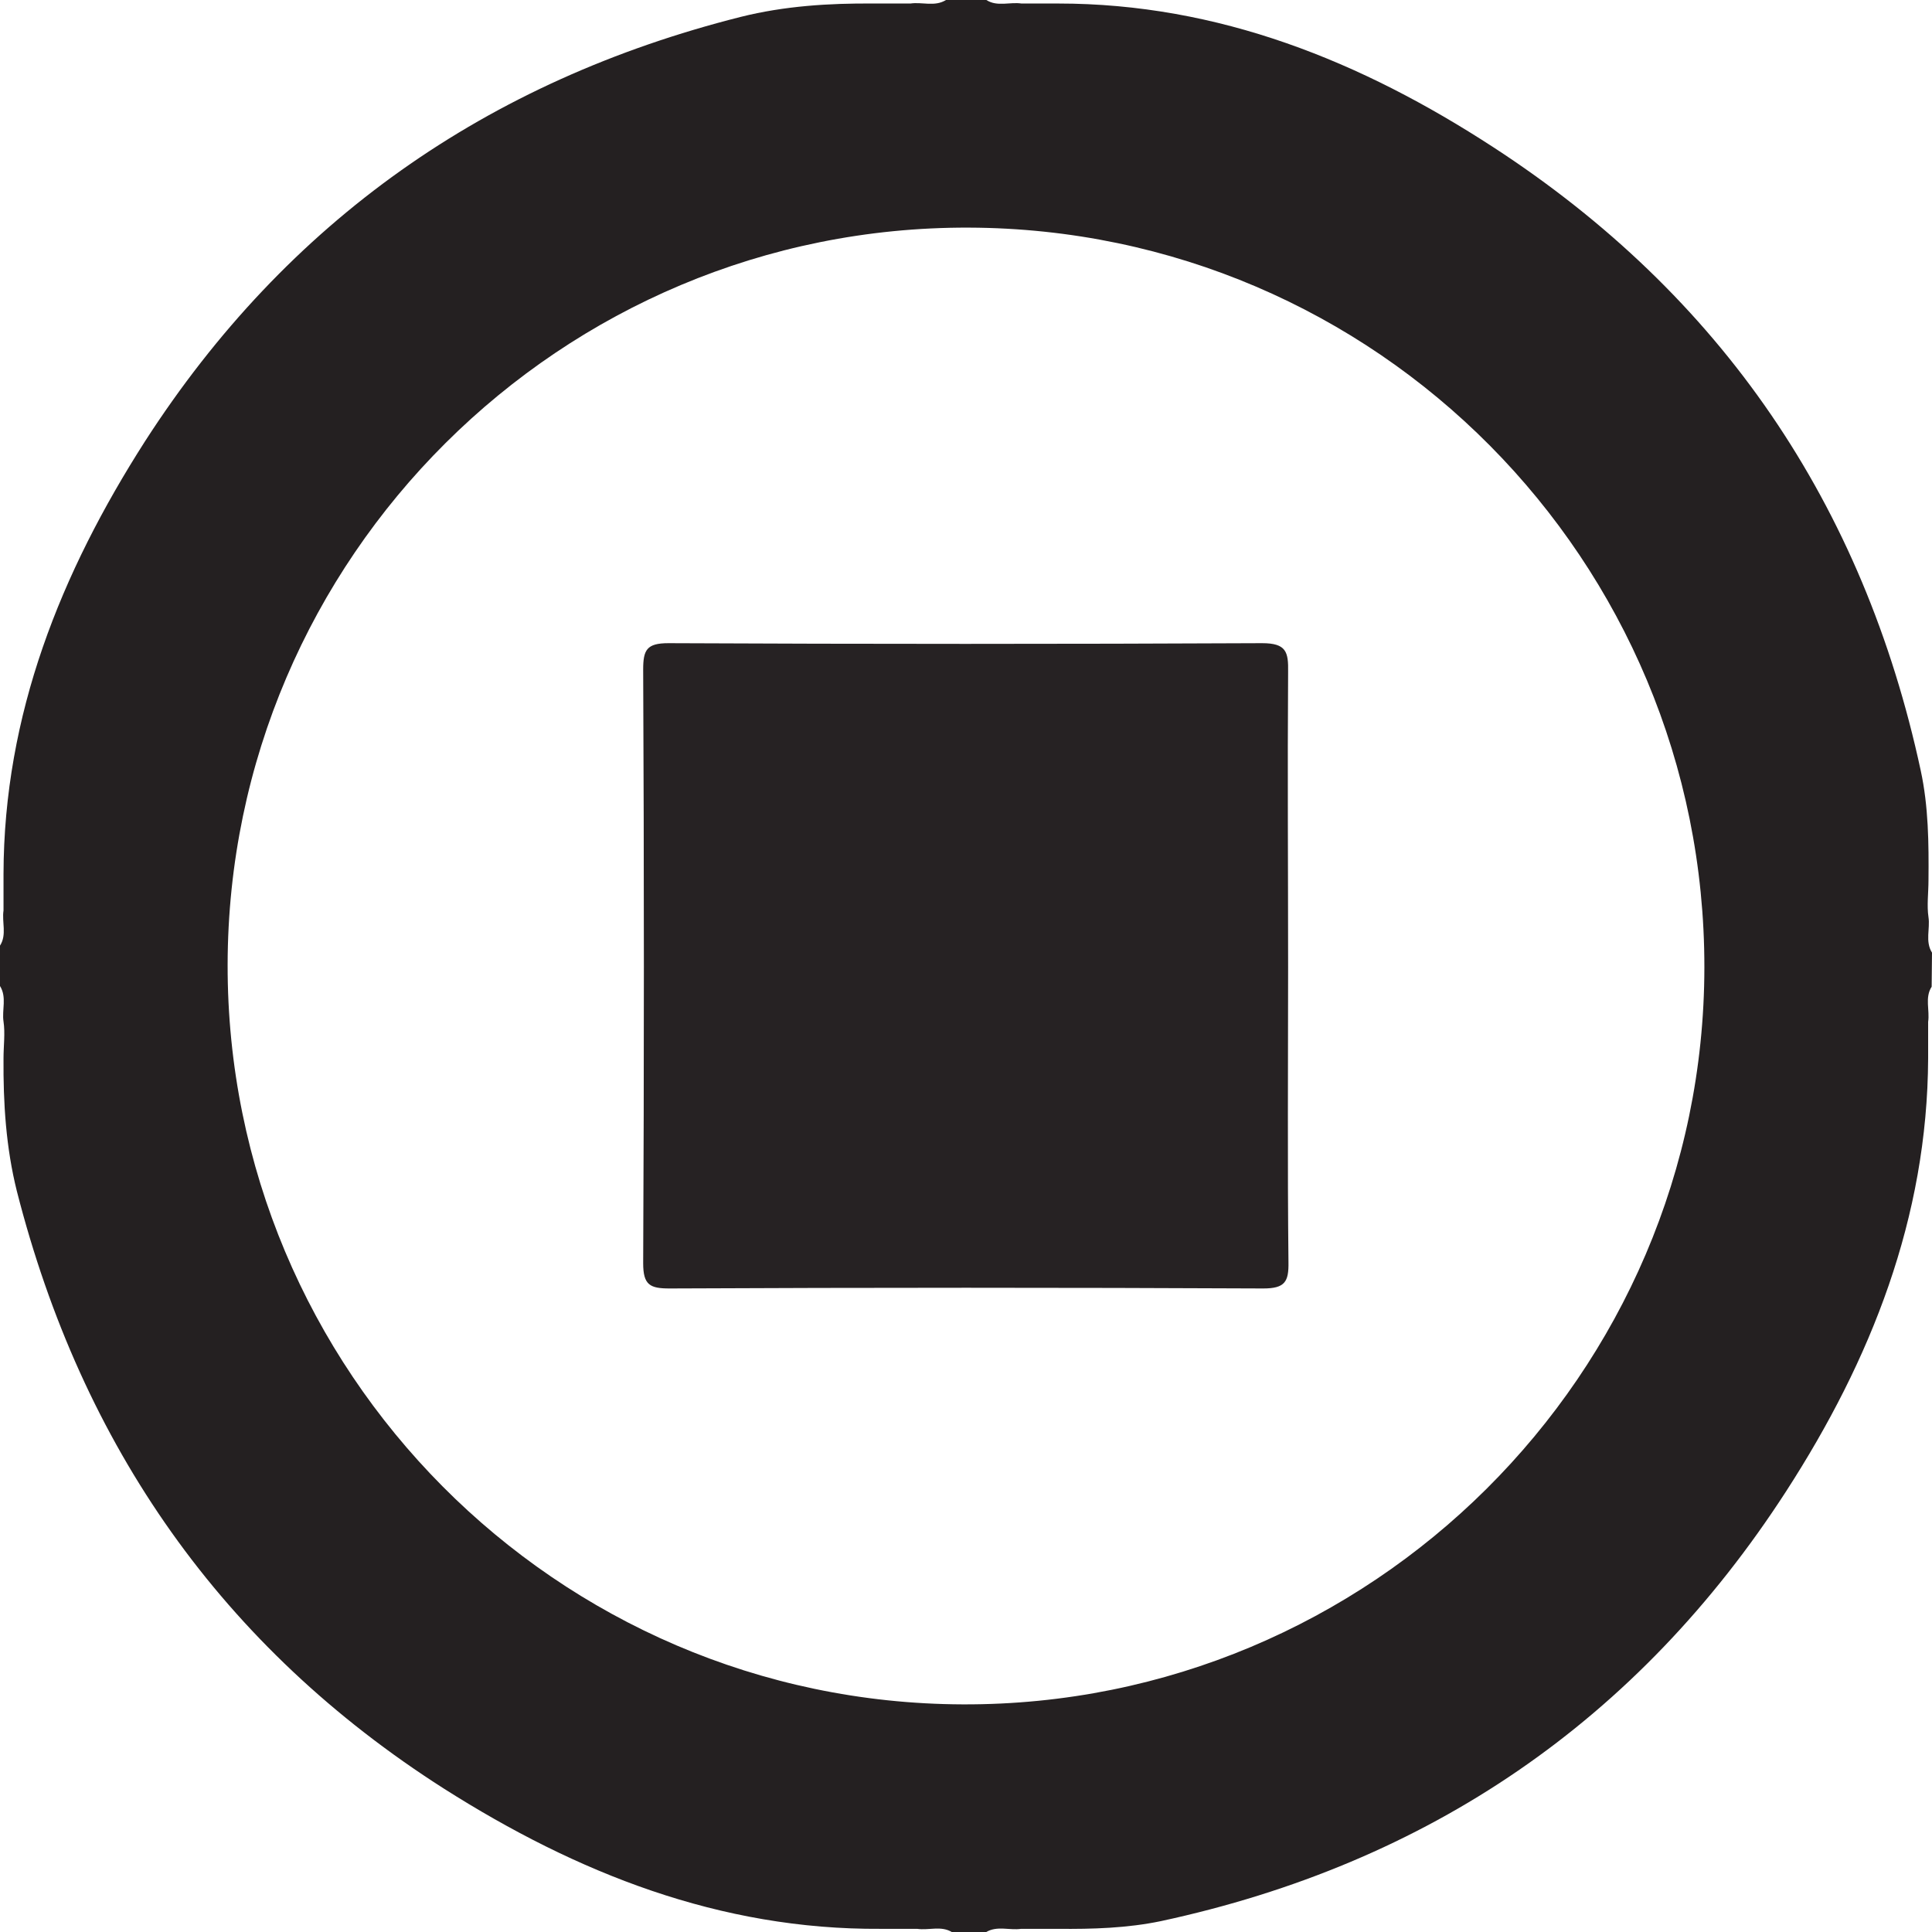 <svg id="Layer_1" data-name="Layer 1" xmlns="http://www.w3.org/2000/svg" viewBox="0 0 550 550">
  <defs>
    <style>
      .cls-1 {
        fill: #242021;
      }

      .cls-2 {
        fill: #262223;
      }
    </style>
  </defs>
  <title>complete</title>
  <g>
    <path class="cls-1" d="M575,296.2c-2-3.2-.5-6.8-1-10.1s0-7,0-10.5c.1-10.5,0-21-2.2-31.2C555.5,168.6,515,109.1,450.1,66.9,412.6,42.5,372,26,326.2,26H315.8c-3.3-.5-6.9,1-10-1H294.3c-3.2,2-6.8.5-10.1,1H273.7c-12.7-.1-25.4.7-37.8,3.8C163.7,48,106.7,87.9,66.3,150.6,42.3,188.1,26.1,228.4,26,273.8q0,5.2,0,10.4c-.5,3.3,1,6.9-1,10v11.5c2,3.2.5,6.8,1,10.1s0,7,0,10.5c-.1,12.7.7,25.4,3.8,37.8,18.5,72.5,58.4,129.8,121.6,170.1,37.8,24,78.5,40.2,124.3,39.9h10.4c3.3.5,6.9-1,10,1h9.5c3.2-2,6.8-.5,10.1-1h10.5c9.8.1,19.7-.2,29.3-2.2,76.1-16.4,135.8-57.1,178-122.4,24.1-37.3,40.2-77.8,40.4-123.2q0-5.2,0-10.4c.5-3.3-1-6.9,1-10Zm-275.9,214c-115.7-.4-209.5-94.9-209.3-210.6s94.8-210.2,211-209.8,209.5,94.8,209.4,210.6S415.2,510.6,299.1,510.2Z" transform="translate(-25 -25)"/>
    <path class="cls-2" d="M391.7,300.3c0,28-.2,56,.1,84,.1,5.6-1,7.5-7.2,7.5q-84.5-.4-169,0c-5.6,0-7.5-1-7.5-7.2q.4-84.5,0-169c0-5.6,1-7.5,7.2-7.5q84.5.4,169,0c6.9,0,7.5,2.5,7.4,8.2C391.5,244.3,391.7,272.3,391.7,300.3Z" transform="translate(-25 -25)"/>
  </g>
</svg>
